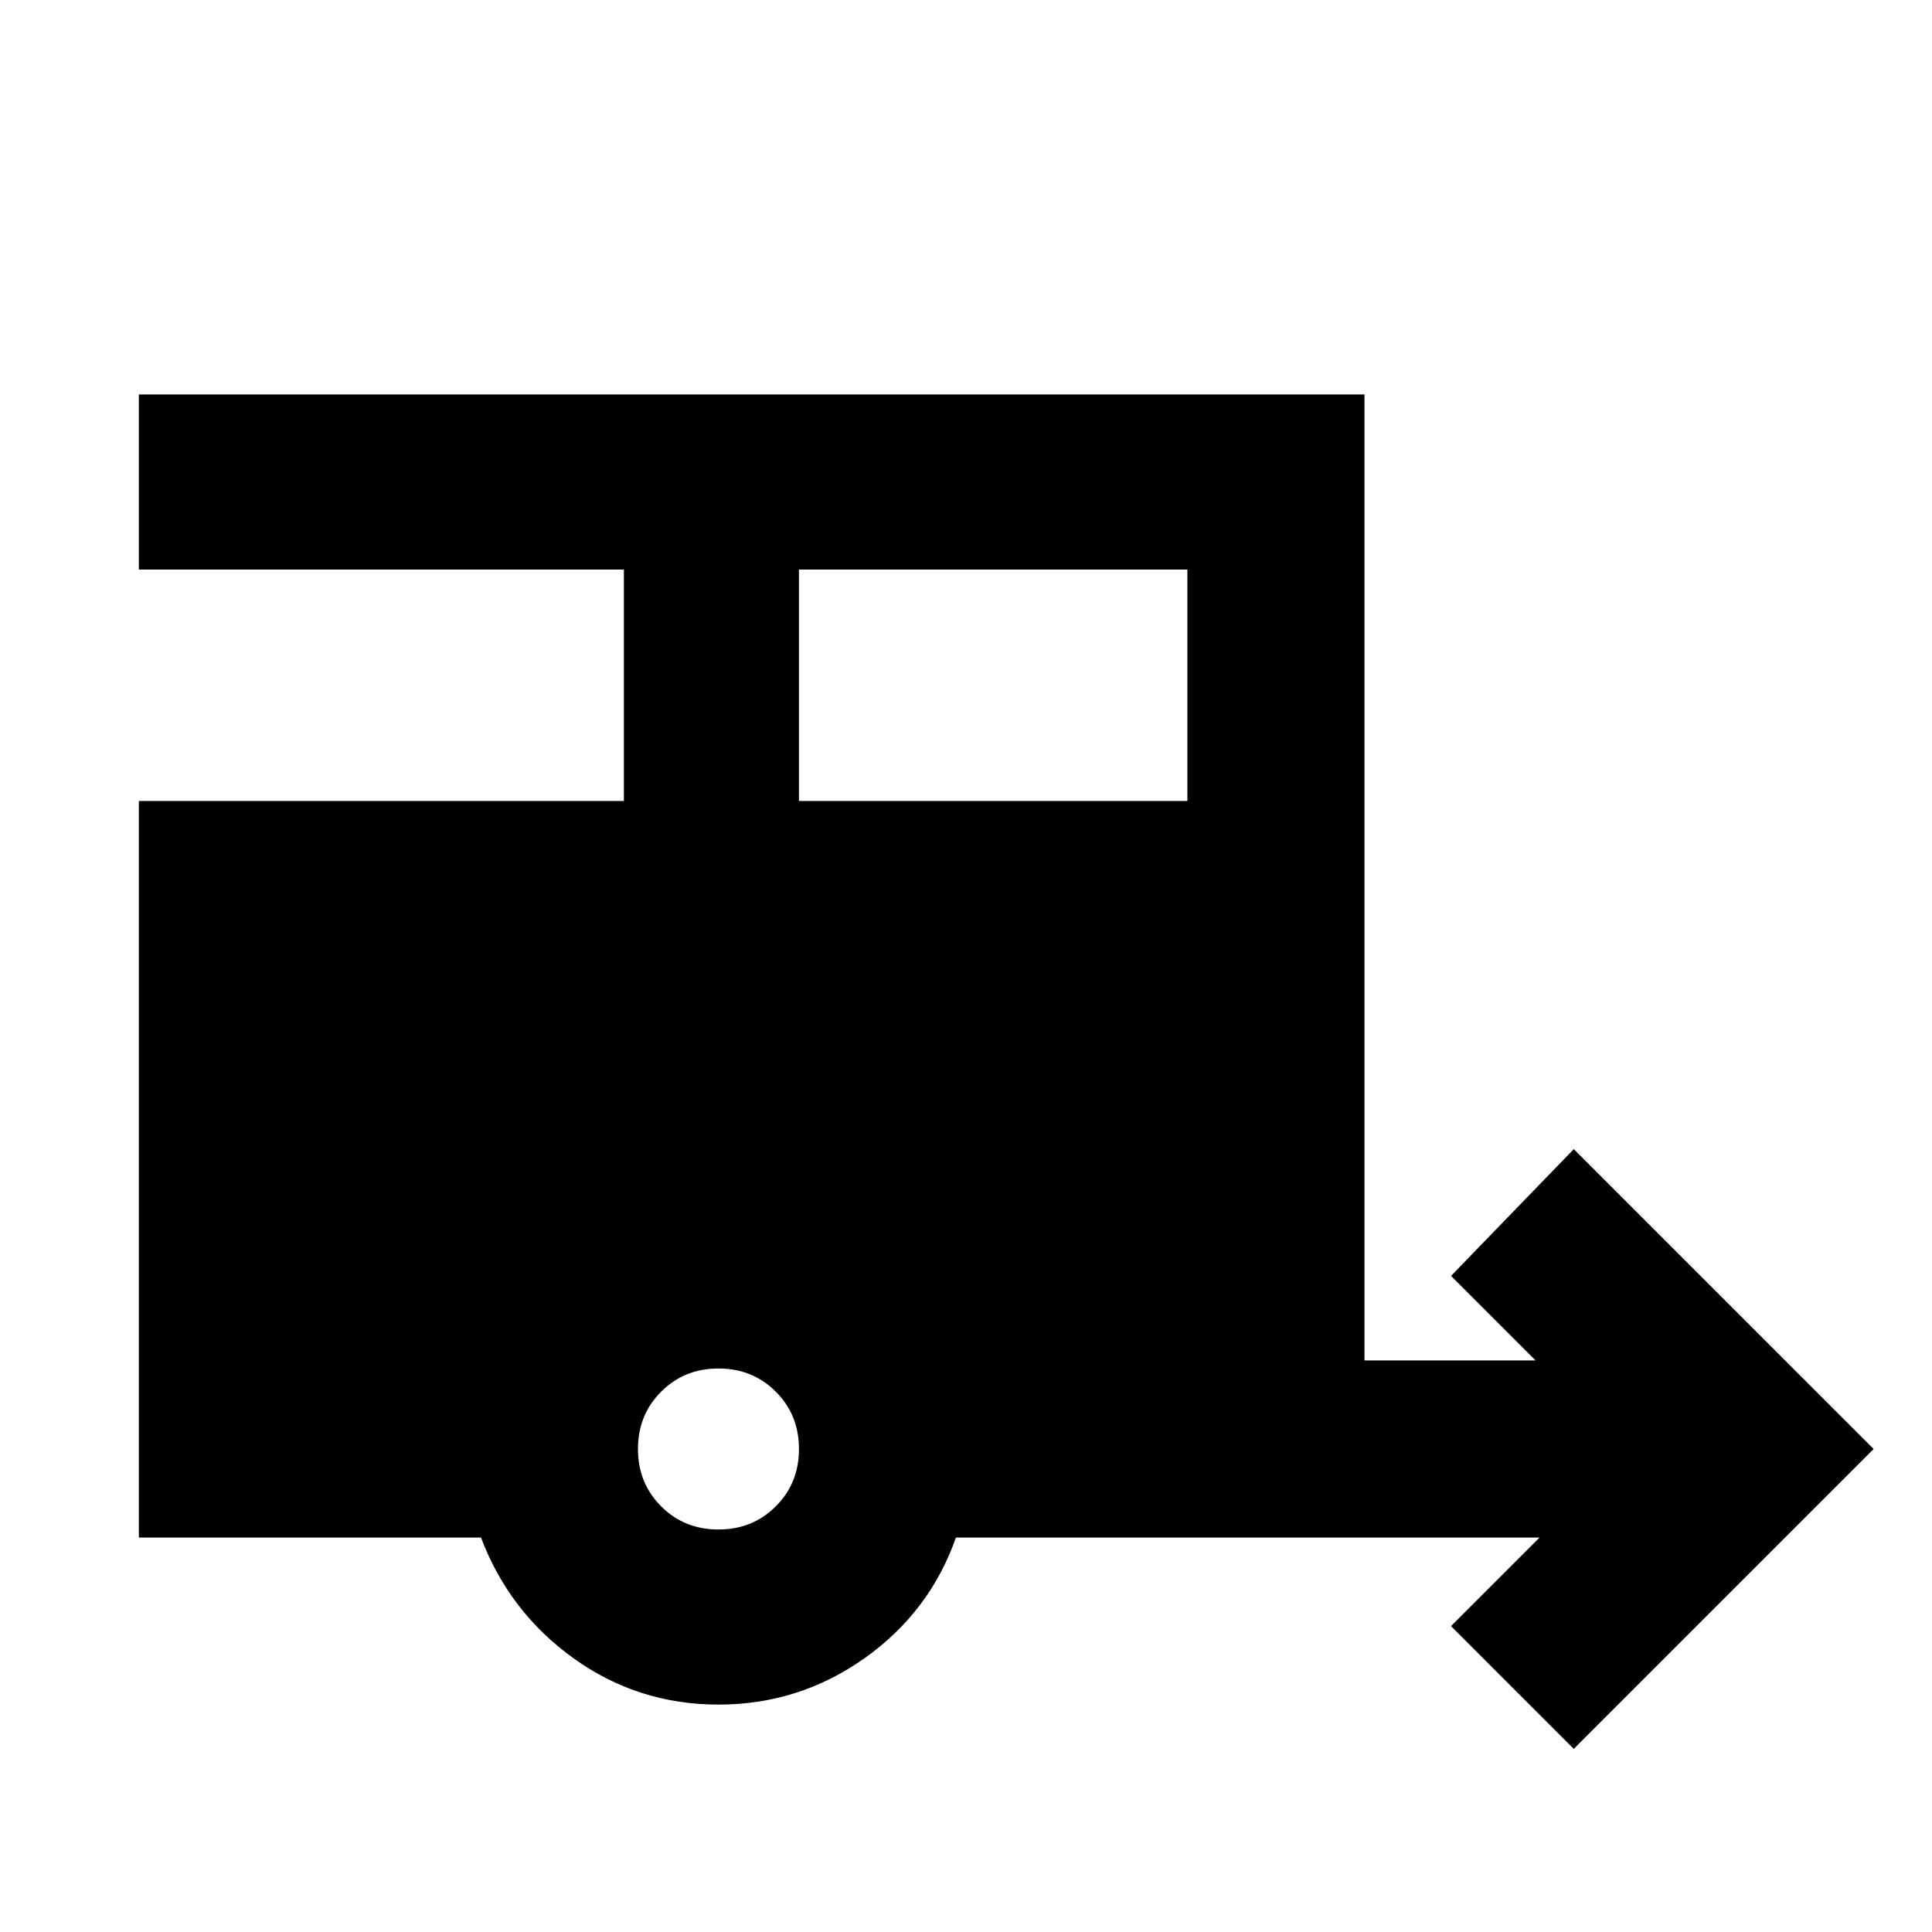 <svg xmlns="http://www.w3.org/2000/svg" height="24" width="24"><path d="M19.55 21.725 18.025 20.2l1.1-1.1h-7.25q-.325.925-1.137 1.5-.813.575-1.813.575t-1.8-.575q-.8-.575-1.15-1.5h-4.25V9.95H7.75V7.075H1.725V4.9H16.95v12h2.125l-1.05-1.05 1.525-1.575L23.275 18ZM9.925 9.95h4.825V7.075H9.925Zm-1 9.05q.425 0 .712-.288.288-.287.288-.712t-.288-.712Q9.35 17 8.925 17t-.712.288q-.288.287-.288.712t.288.712Q8.5 19 8.925 19Z"/></svg>